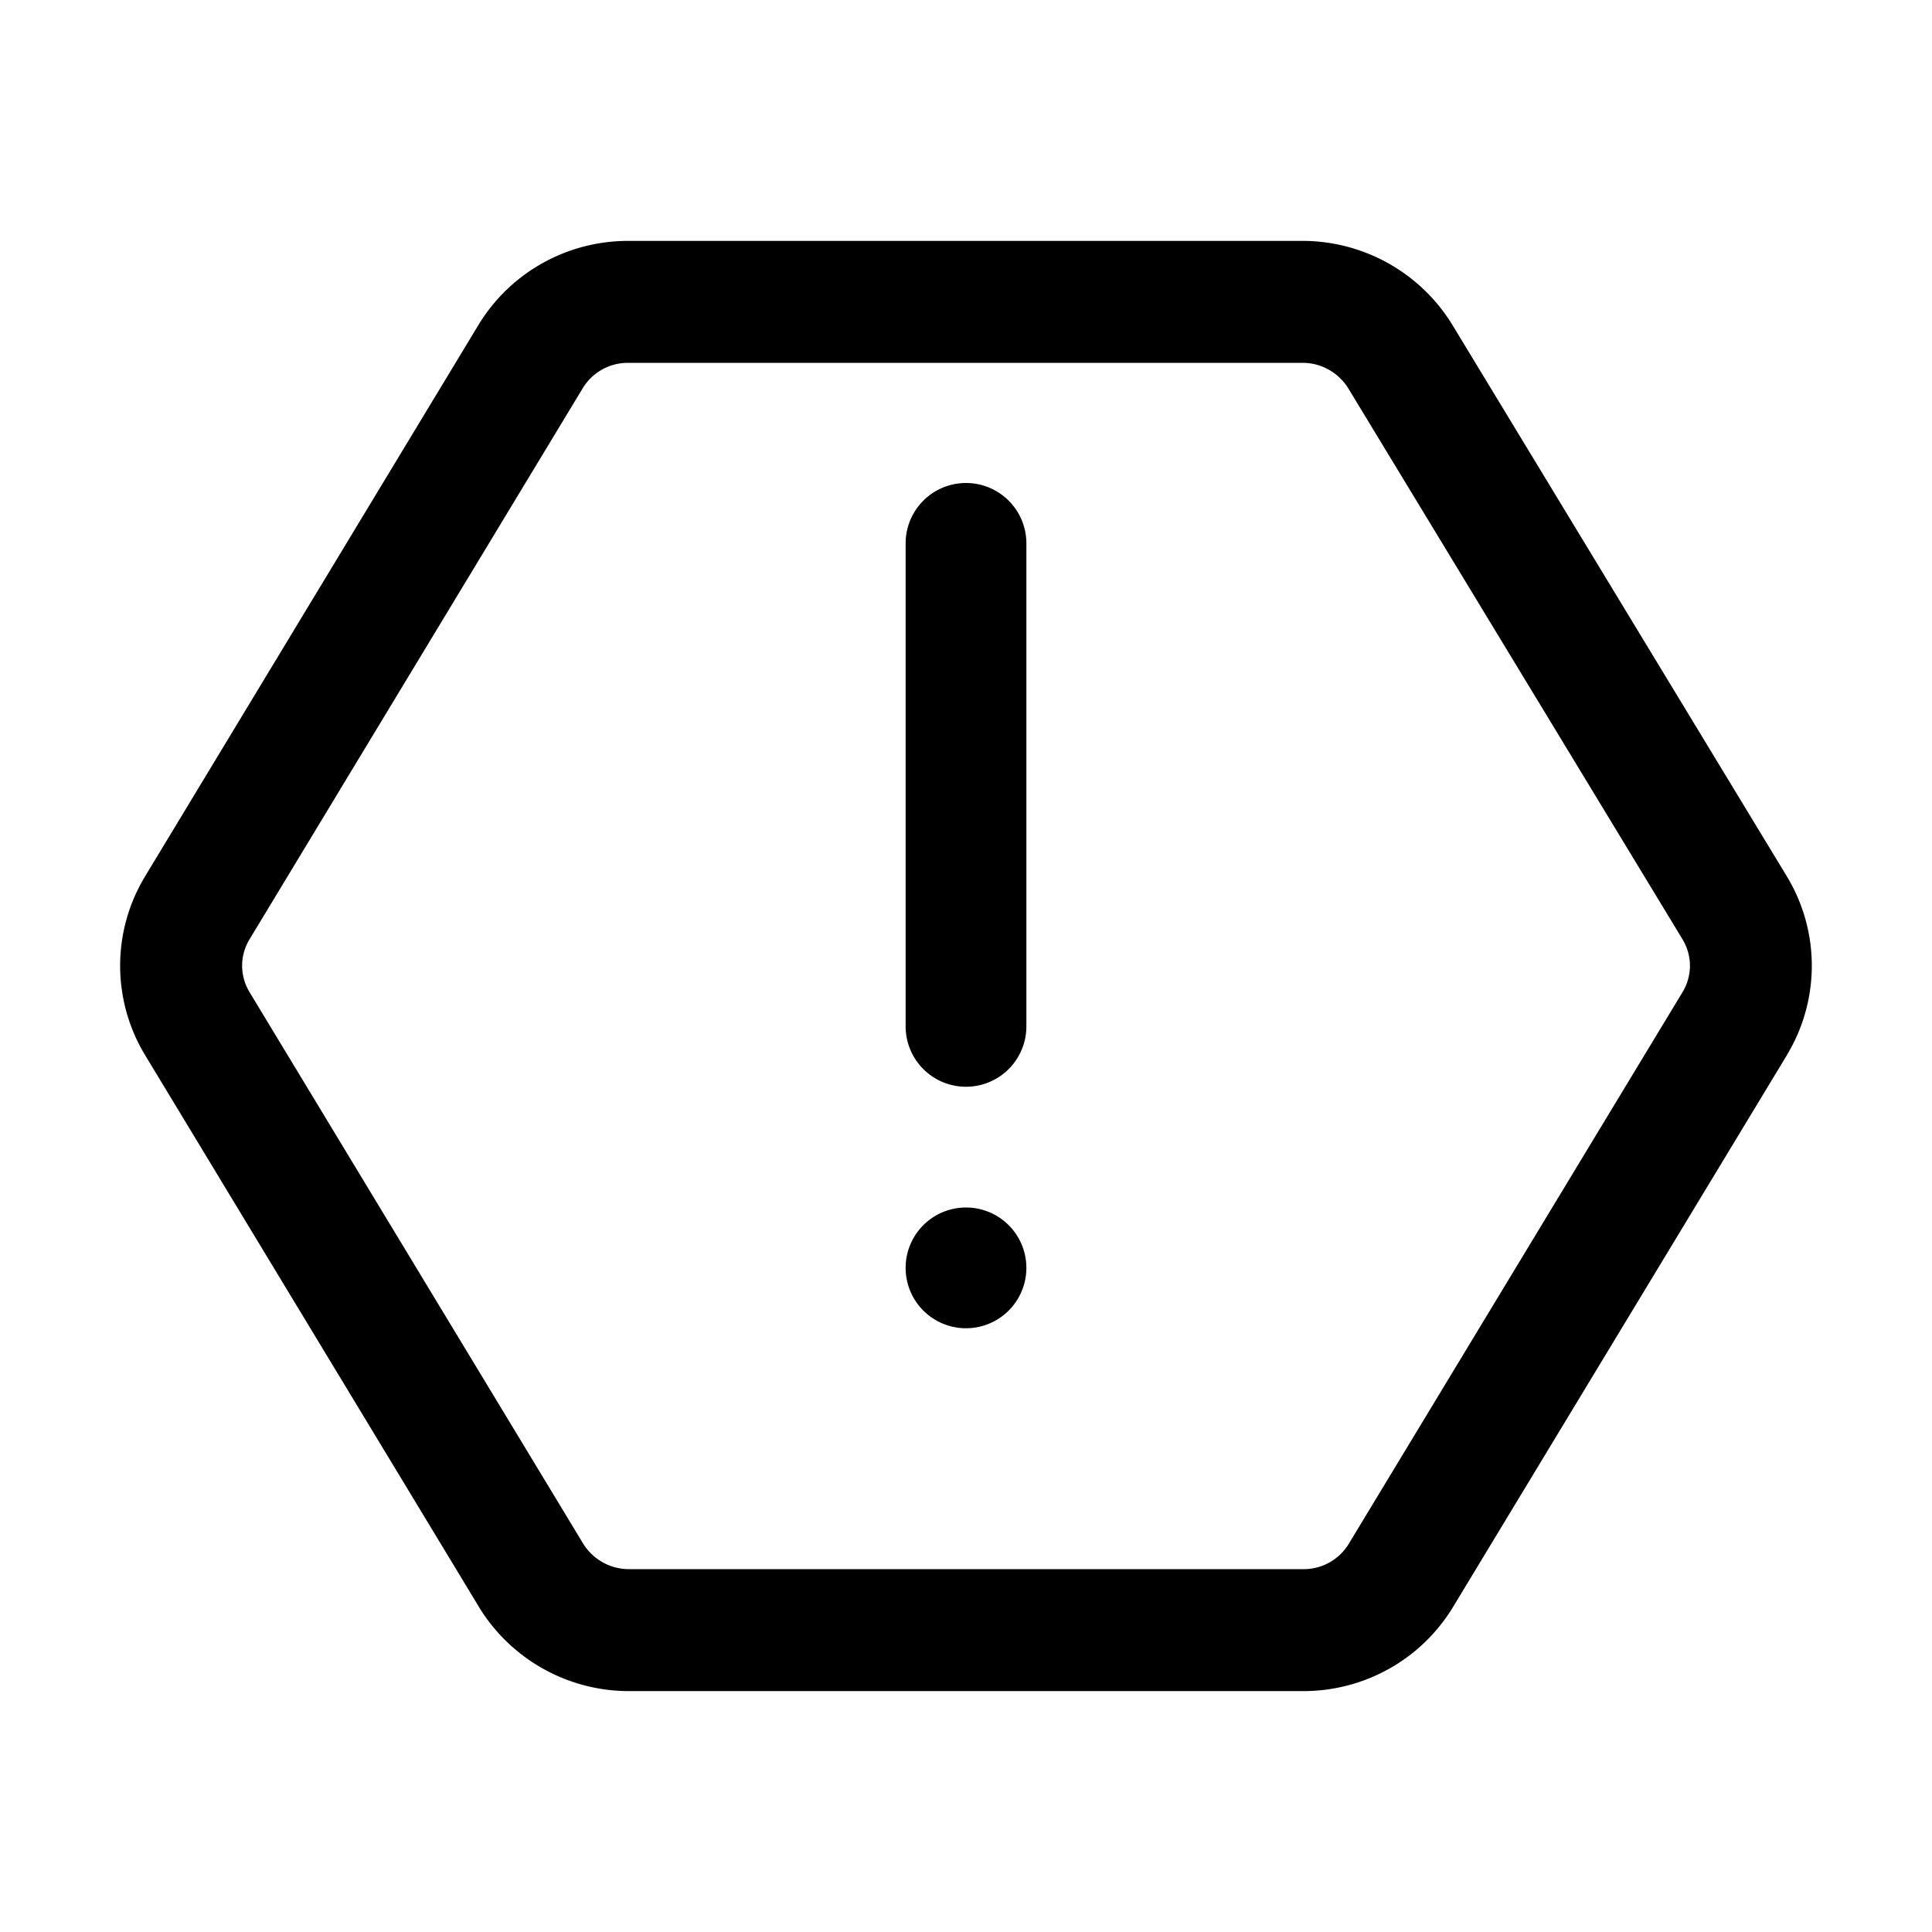<svg xmlns="http://www.w3.org/2000/svg" width="32" height="32" fill="currentColor" viewBox="0 0 32 32">
  <path fill-rule="evenodd" d="M10.403 3.99c-1.007 0-1.95.52-2.48 1.395L2.4 14.52l-.001.002a2.858 2.858 0 0 0 0 2.947l.001.002 5.533 9.145.003.006a2.912 2.912 0 0 0 2.476 1.388h11.176c1.007 0 1.95-.52 2.48-1.395l5.532-9.144v-.002a2.858 2.858 0 0 0 0-2.947l-5.543-9.139-.003-.005A2.912 2.912 0 0 0 21.58 3.99H10.403Zm-.751 2.44a.872.872 0 0 1 .75-.42H21.58c.302 0 .59.16.753.424l.001.002 5.537 9.127v.001a.84.84 0 0 1 0 .864L22.34 25.57a.872.872 0 0 1-.751.42H10.412a.892.892 0 0 1-.753-.423l-.002-.003-5.527-9.136v-.001a.84.84 0 0 1 0-.864L9.652 6.43ZM16 8a1 1 0 0 1 1 1v8a1 1 0 1 1-2 0V9a1 1 0 0 1 1-1Zm1 13a1 1 0 1 1-2 0 1 1 0 0 1 2 0Z" clip-rule="evenodd"/>
</svg>
